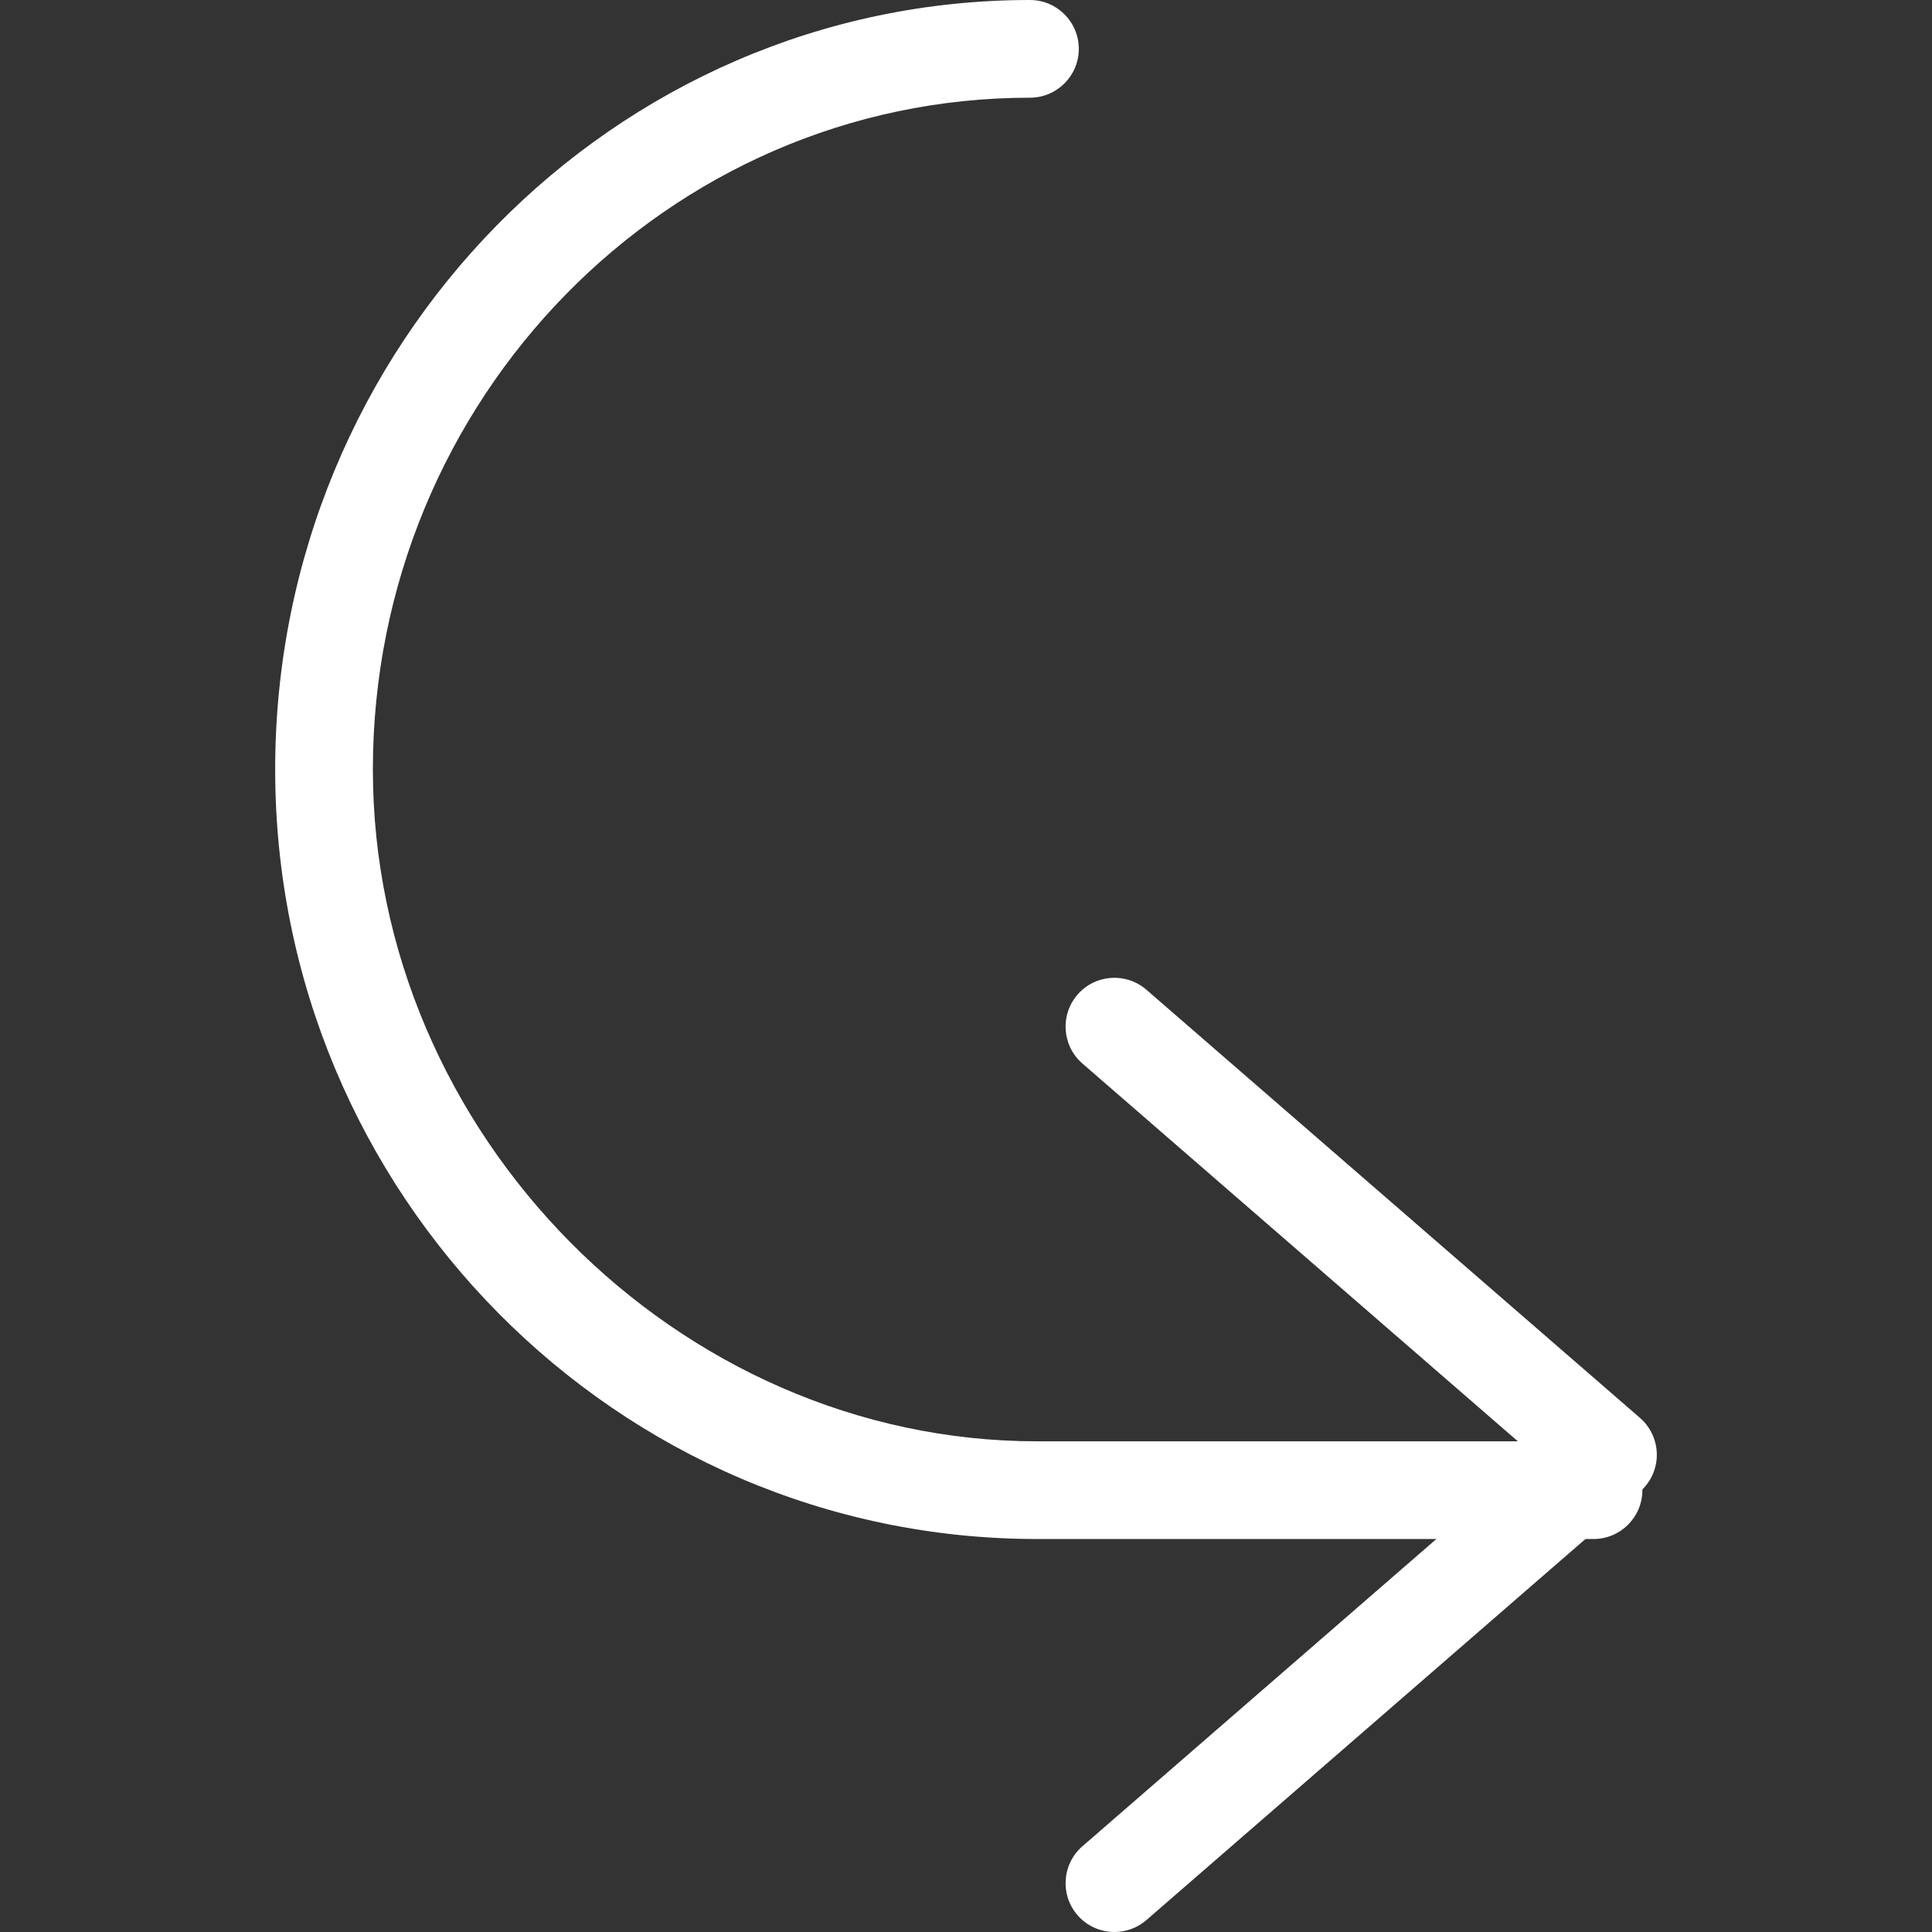 <svg width="44" height="44" viewBox="0 0 44 44" fill="none" xmlns="http://www.w3.org/2000/svg">
    <rect x="0" y="0" width="44" height="44" fill="#333333" stroke="none"/>
    <path d="M25.381 44C25.07 44 24.76 43.871 24.54 43.617C24.137 43.153 24.187 42.451 24.651 42.048L34.922 33.132L24.651 24.221C24.187 23.818 24.137 23.116 24.54 22.652C24.941 22.188 25.644 22.138 26.109 22.541L37.349 32.291C37.592 32.502 37.733 32.809 37.733 33.132C37.733 33.455 37.592 33.761 37.349 33.972L26.109 43.728C25.899 43.91 25.639 44 25.381 44Z" fill="white"/>
    <path d="M36.291 35.05H23.62C14.052 35.05 6.267 27.188 6.267 17.525C6.267 7.862 13.978 0 23.456 0C24.07 0 24.569 0.498 24.569 1.113C24.569 1.727 24.07 2.225 23.456 2.225C15.206 2.225 8.492 9.089 8.492 17.525C8.492 25.819 15.42 32.825 23.62 32.825H36.291C36.906 32.825 37.404 33.323 37.404 33.937C37.404 34.551 36.906 35.05 36.291 35.05Z" fill="white"/>
</svg>
